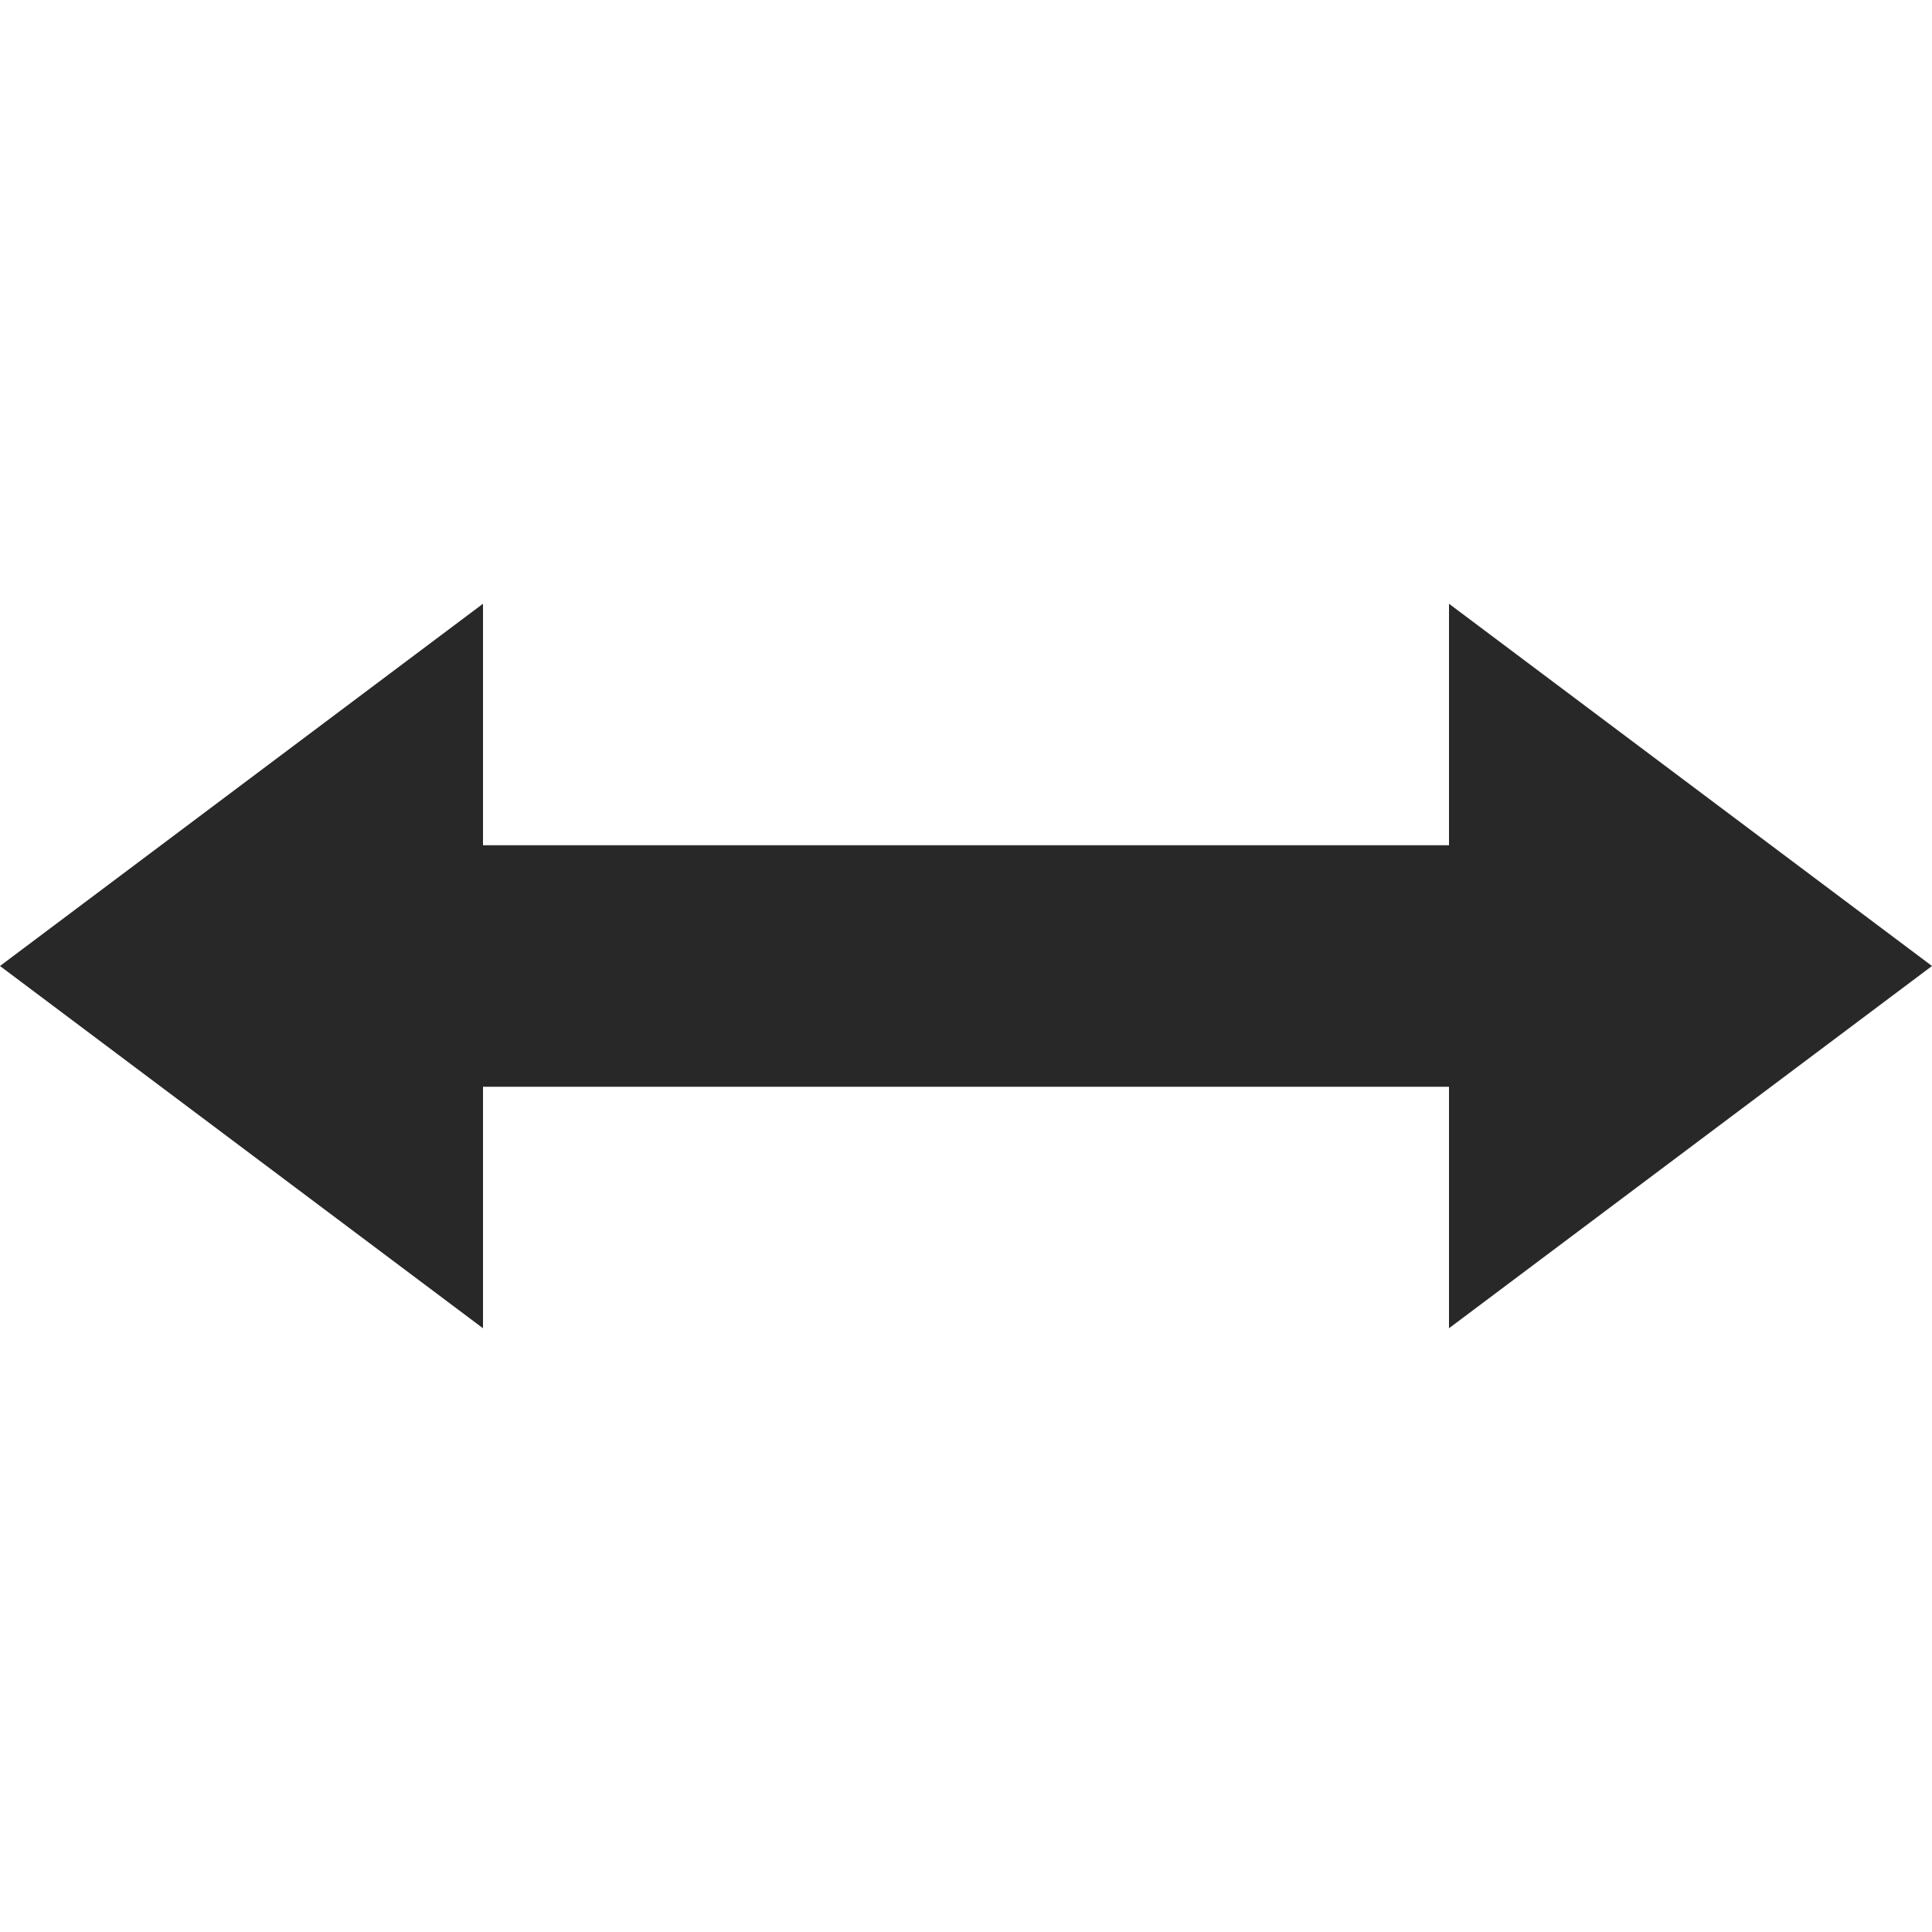 <svg width="16" height="16" version="1.1" xmlns="http://www.w3.org/2000/svg">
  <defs>
    <style id="current-color-scheme" type="text/css">.ColorScheme-Text { color:#282828; } .ColorScheme-Highlight { color:#458588; }</style>
  </defs>
  <path class="ColorScheme-Text" d="m16 8-4-3v2h-8v-2l-4 3 4 3v-2h8v2l2-1.5z" fill="currentColor"/>
</svg>

